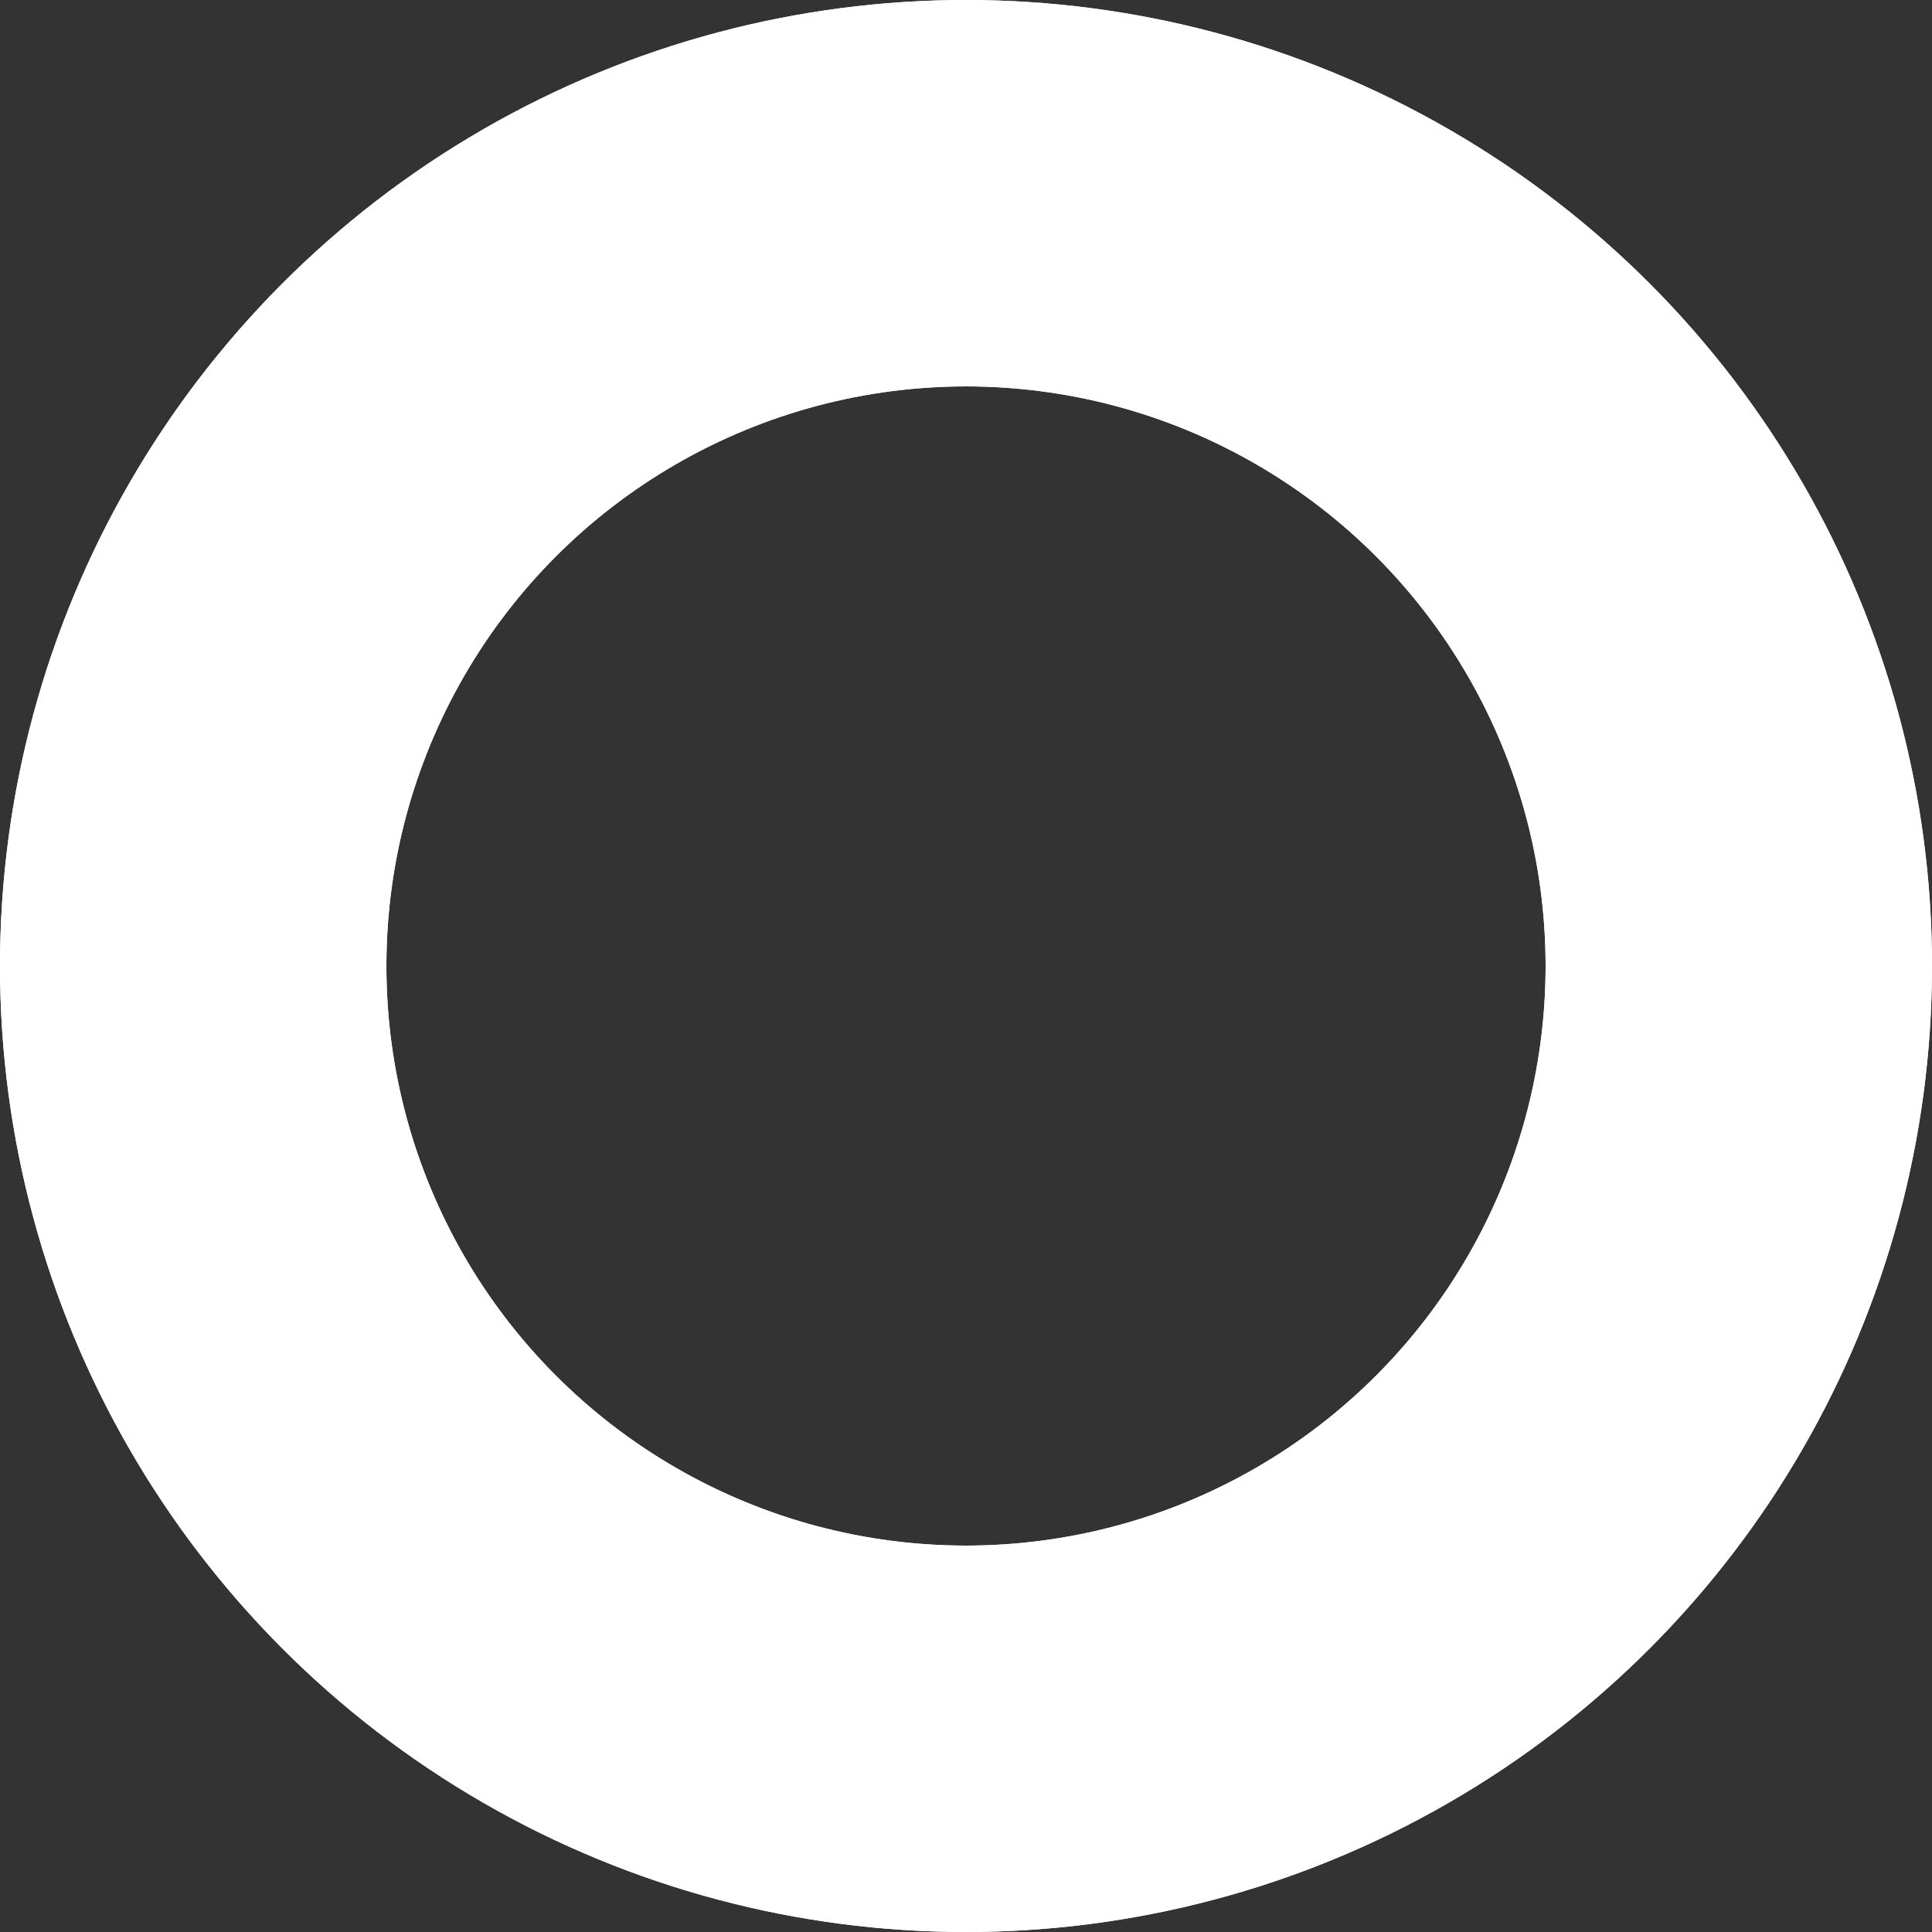 <svg xmlns="http://www.w3.org/2000/svg" class="loadingAnimation loadingAnimation--smaller" viewBox="0 0 20 20" width="20" height="20">
<rect x="0" y="0" width="20" height="20" fill="#333333" stroke="none"/>
<style>
.loadingAnimation {
  animation: protonRotate 3s linear infinite; }

@keyframes protonRotate {
  0% {
    transform: rotate(0); }
  100% {
    transform: rotate(360deg); } }

.loadingAnimation-circle {
  fill: transparent;
  stroke: #fff;
  stroke-width: 4;
  transform-origin: 50%; }

.loadingAnimation-orbit1--smaller {
  animation: protonOrbit1-smaller 3s linear infinite; }

.loadingAnimation-orbit2--smaller {
  animation: protonOrbit2-smaller 3s linear infinite; }

@keyframes protonOrbit1-smaller {
  0% {
    transform: rotateX(0);
    stroke-width: 1; }
  25% {
    stroke-width: 2; }
  50% {
    stroke-width: 1; }
  75% {
    stroke-width: 2; }
  100% {
    transform: rotateX(360deg);
    stroke-width: 1; } }
@keyframes protonOrbit2-smaller {
  0% {
    transform: rotateY(0);
    stroke-width: 1; }
  25% {
    stroke-width: 2; }
  50% {
    stroke-width: 1; }
  75% {
    stroke-width: 2; }
  100% {
    transform: rotateY(360deg);
    stroke-width: 1; } }
</style>
  <circle cx="10" cy="10" r="8" class="loadingAnimation-circle loadingAnimation-circle--smaller loadingAnimation-orbit1--smaller" />
  <circle cx="10" cy="10" r="8" class="loadingAnimation-circle loadingAnimation-circle--smaller loadingAnimation-orbit2--smaller" />
</svg>